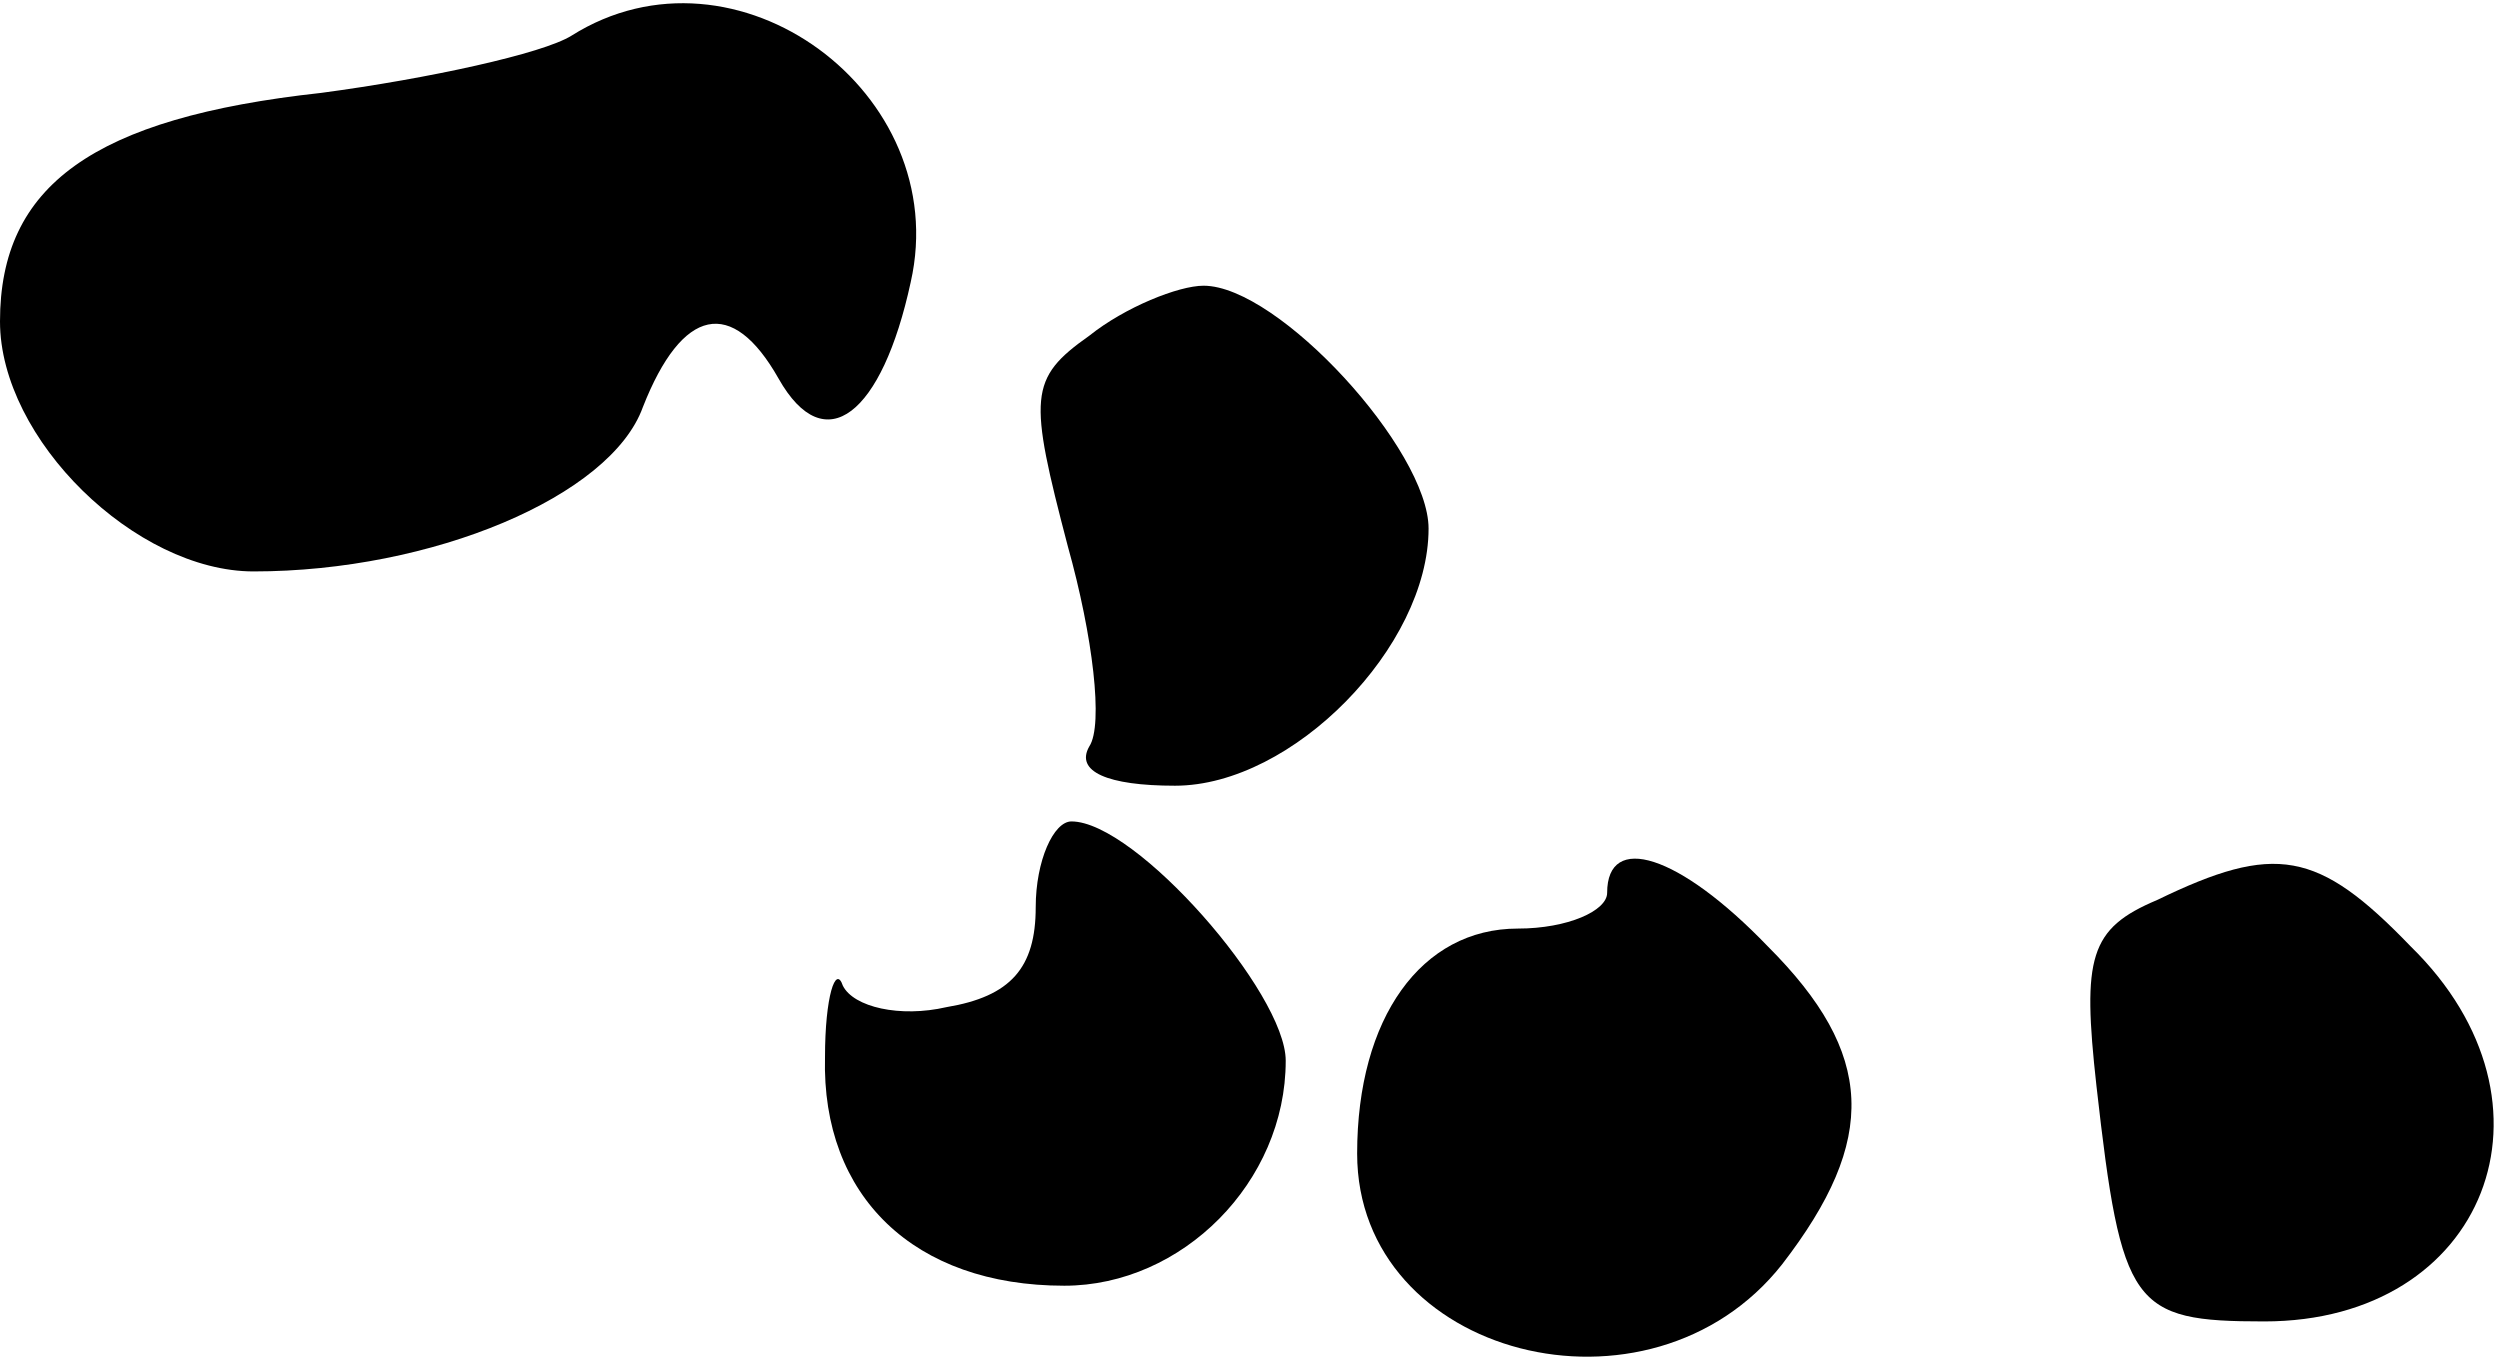 <?xml version="1.0" standalone="no"?>
<!DOCTYPE svg PUBLIC "-//W3C//DTD SVG 20010904//EN"
 "http://www.w3.org/TR/2001/REC-SVG-20010904/DTD/svg10.dtd">
<svg version="1.0" xmlns="http://www.w3.org/2000/svg"
 width="70pt" height="38pt" viewBox="0 0 70 38"
 preserveAspectRatio="xMidYMid meet">
<g transform="translate(0,38) scale(0.1,-0.1)"
fill="#000000" stroke="none">
<path fill="#000000" stroke="none" d="M160 370 c-8 -5 -40 -12 -70 -16 -64
-7 -90 -26 -90 -64 0 -33 38 -70 71 -70 50 0 100 21 109 46 11 28 25 31 38 8
13 -23 29 -10 37 27 12 53 -49 98 -95 69z"/>
<path fill="#000000" stroke="none" d="M305 286 c-17 -12 -17 -17 -6 -59 7
-25 10 -50 6 -56 -4 -7 5 -11 24 -11 33 0 71 39 71 72 0 22 -42 68 -63 68 -7
0 -22 -6 -32 -14z"/>
<path fill="#000000" stroke="none" d="M290 126 c0 -17 -7 -25 -25 -28 -13 -3
-26 0 -29 6 -2 6 -5 -3 -5 -20 -1 -39 25 -64 67 -64 33 0 62 29 62 63 0 19
-42 67 -60 67 -5 0 -10 -11 -10 -24z"/>
<path fill="#000000" stroke="none" d="M450 130 c0 -5 -11 -10 -25 -10 -27 0
-45 -25 -45 -63 0 -57 82 -78 119 -31 27 35 26 59 -4 89 -25 26 -45 32 -45 15z"/>
<path fill="#000000" stroke="none" d="M604 128 c-19 -8 -21 -16 -17 -52 7
-62 10 -66 47 -66 62 0 86 61 41 105 -26 27 -38 29 -71 13z"/>
</g>
</svg>
